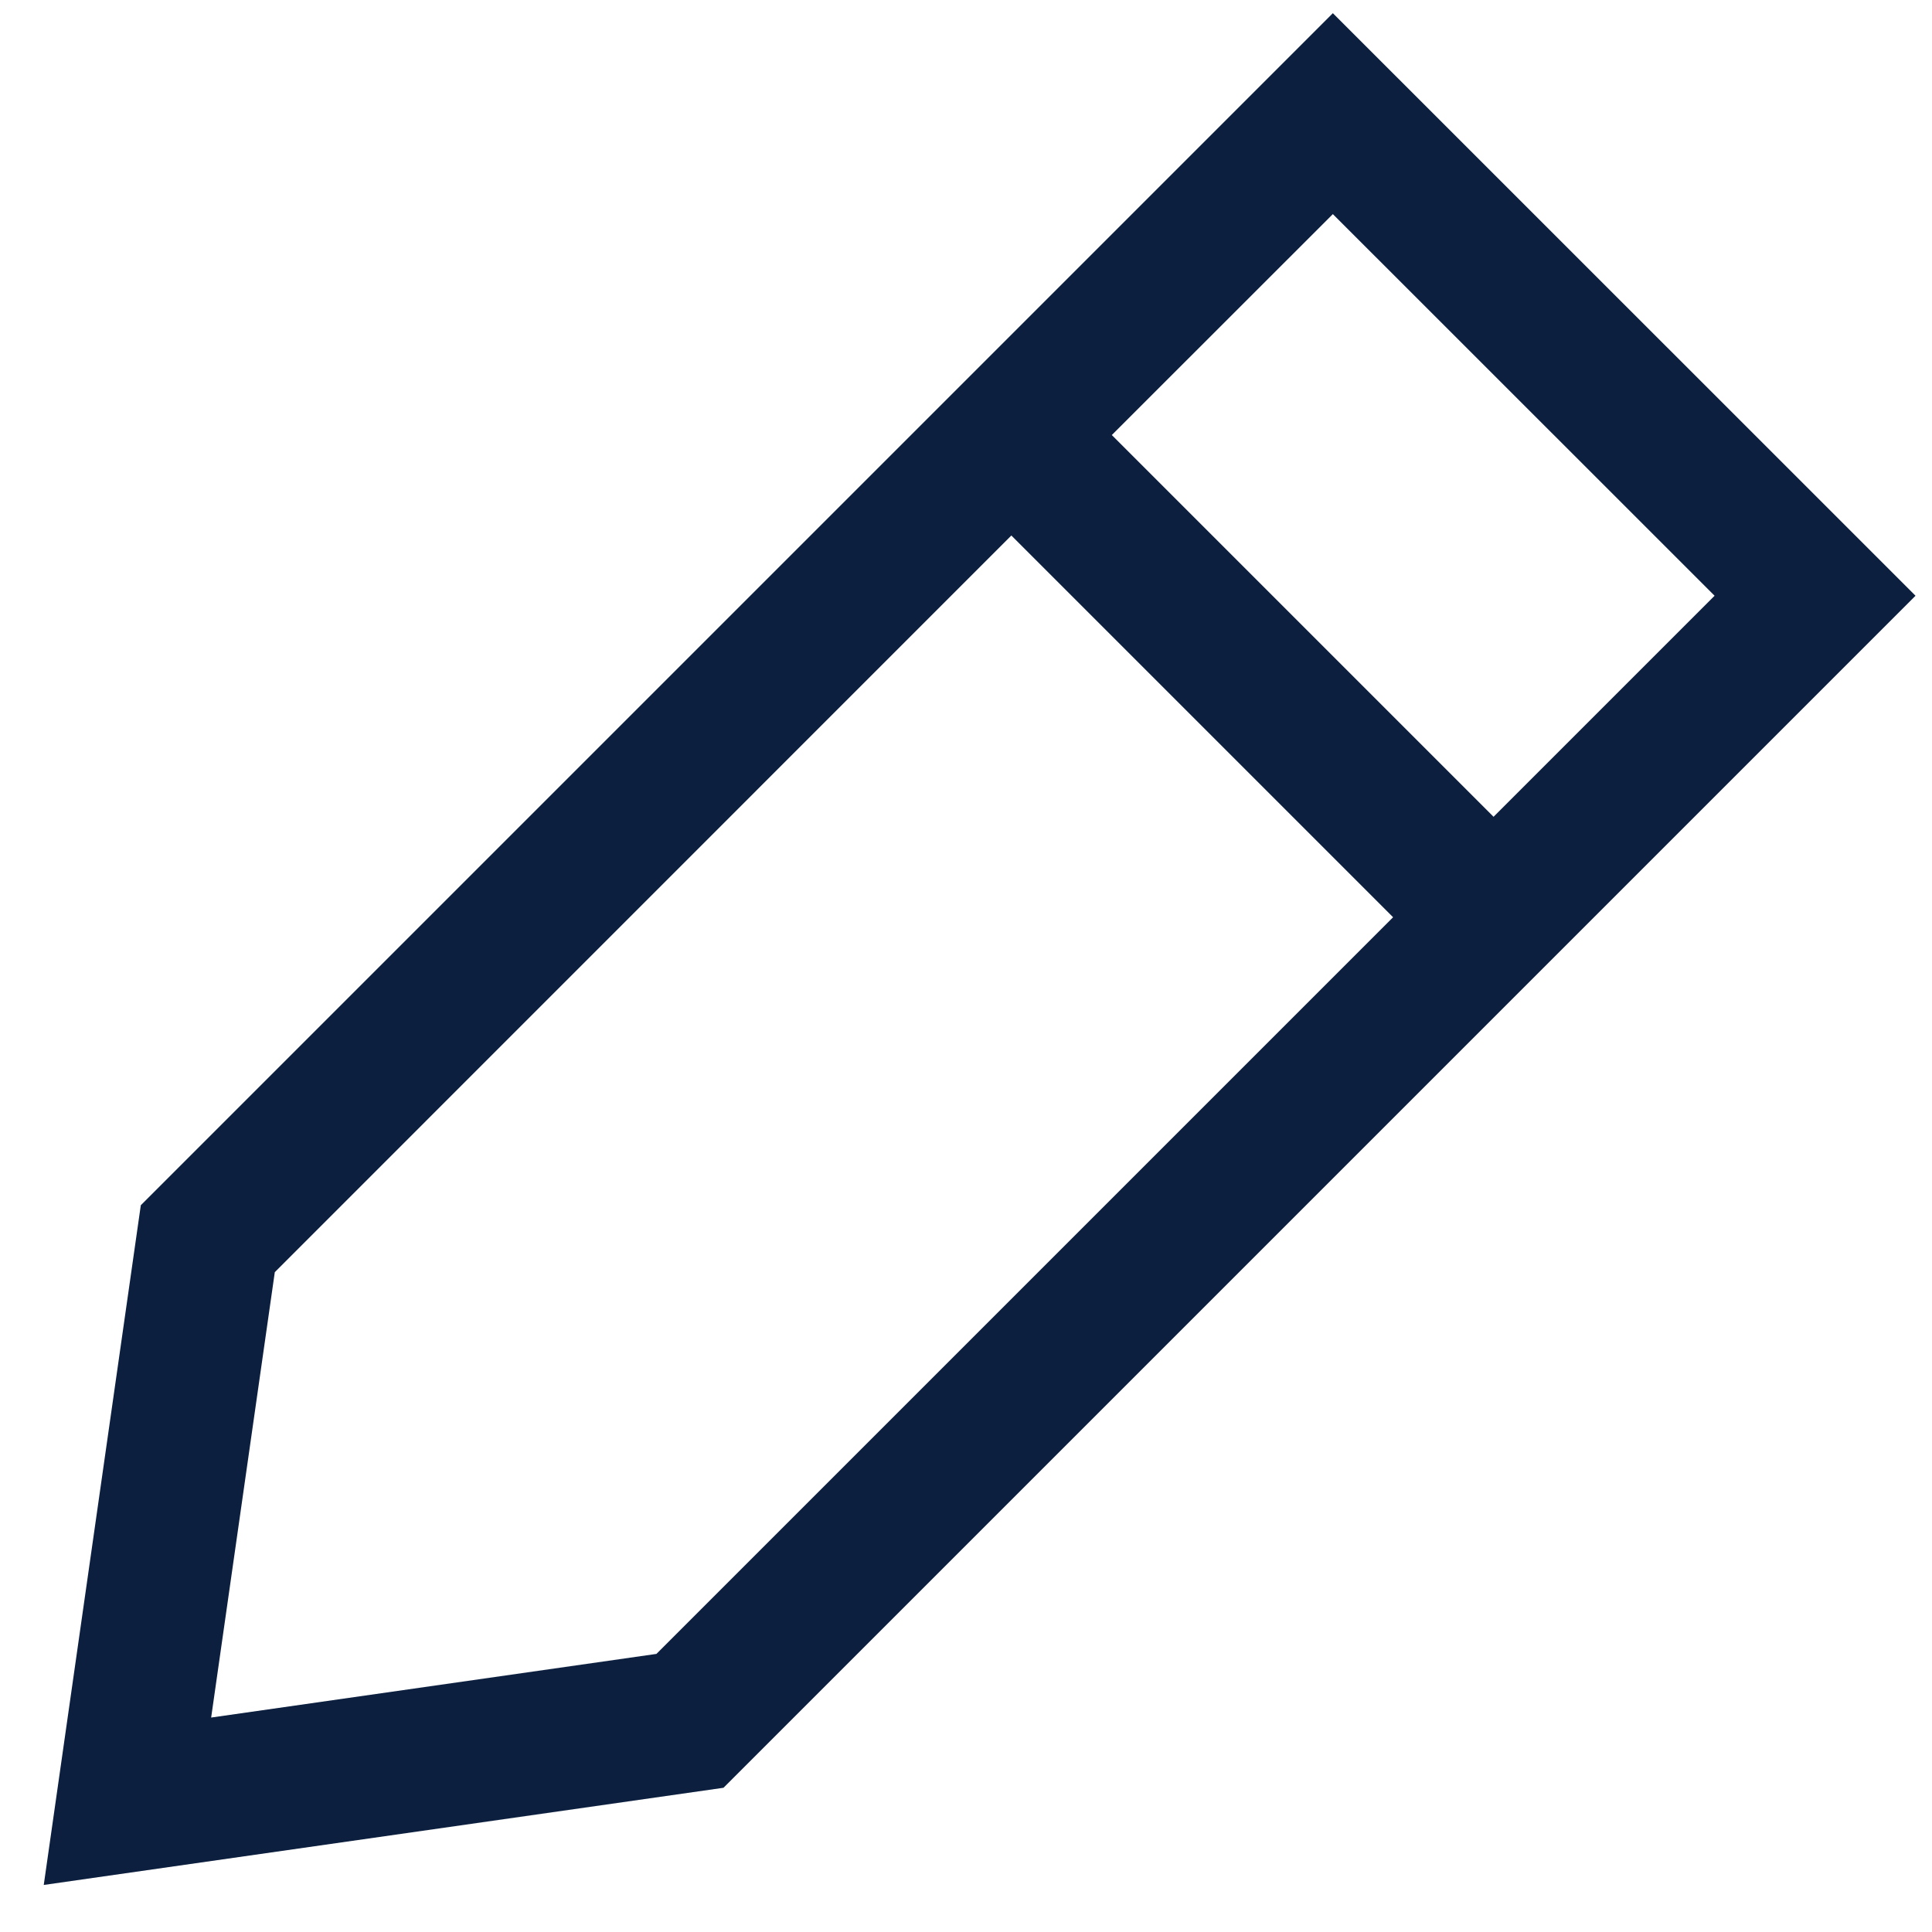 <svg width="17" height="17" viewBox="0 0 17 17" fill="none" xmlns="http://www.w3.org/2000/svg">
<path fill-rule="evenodd" clip-rule="evenodd" d="M16.855 5.242L11.728 0.116L1.239 10.605L0.385 16.586L6.366 15.731L16.855 5.242ZM9.783 3.828L11.728 1.884L15.087 5.242L13.142 7.187L9.783 3.828ZM8.899 4.712L2.418 11.194L1.858 15.113L5.776 14.553L12.258 8.071L8.899 4.712Z" fill="#0C1F3F"/>
</svg>
